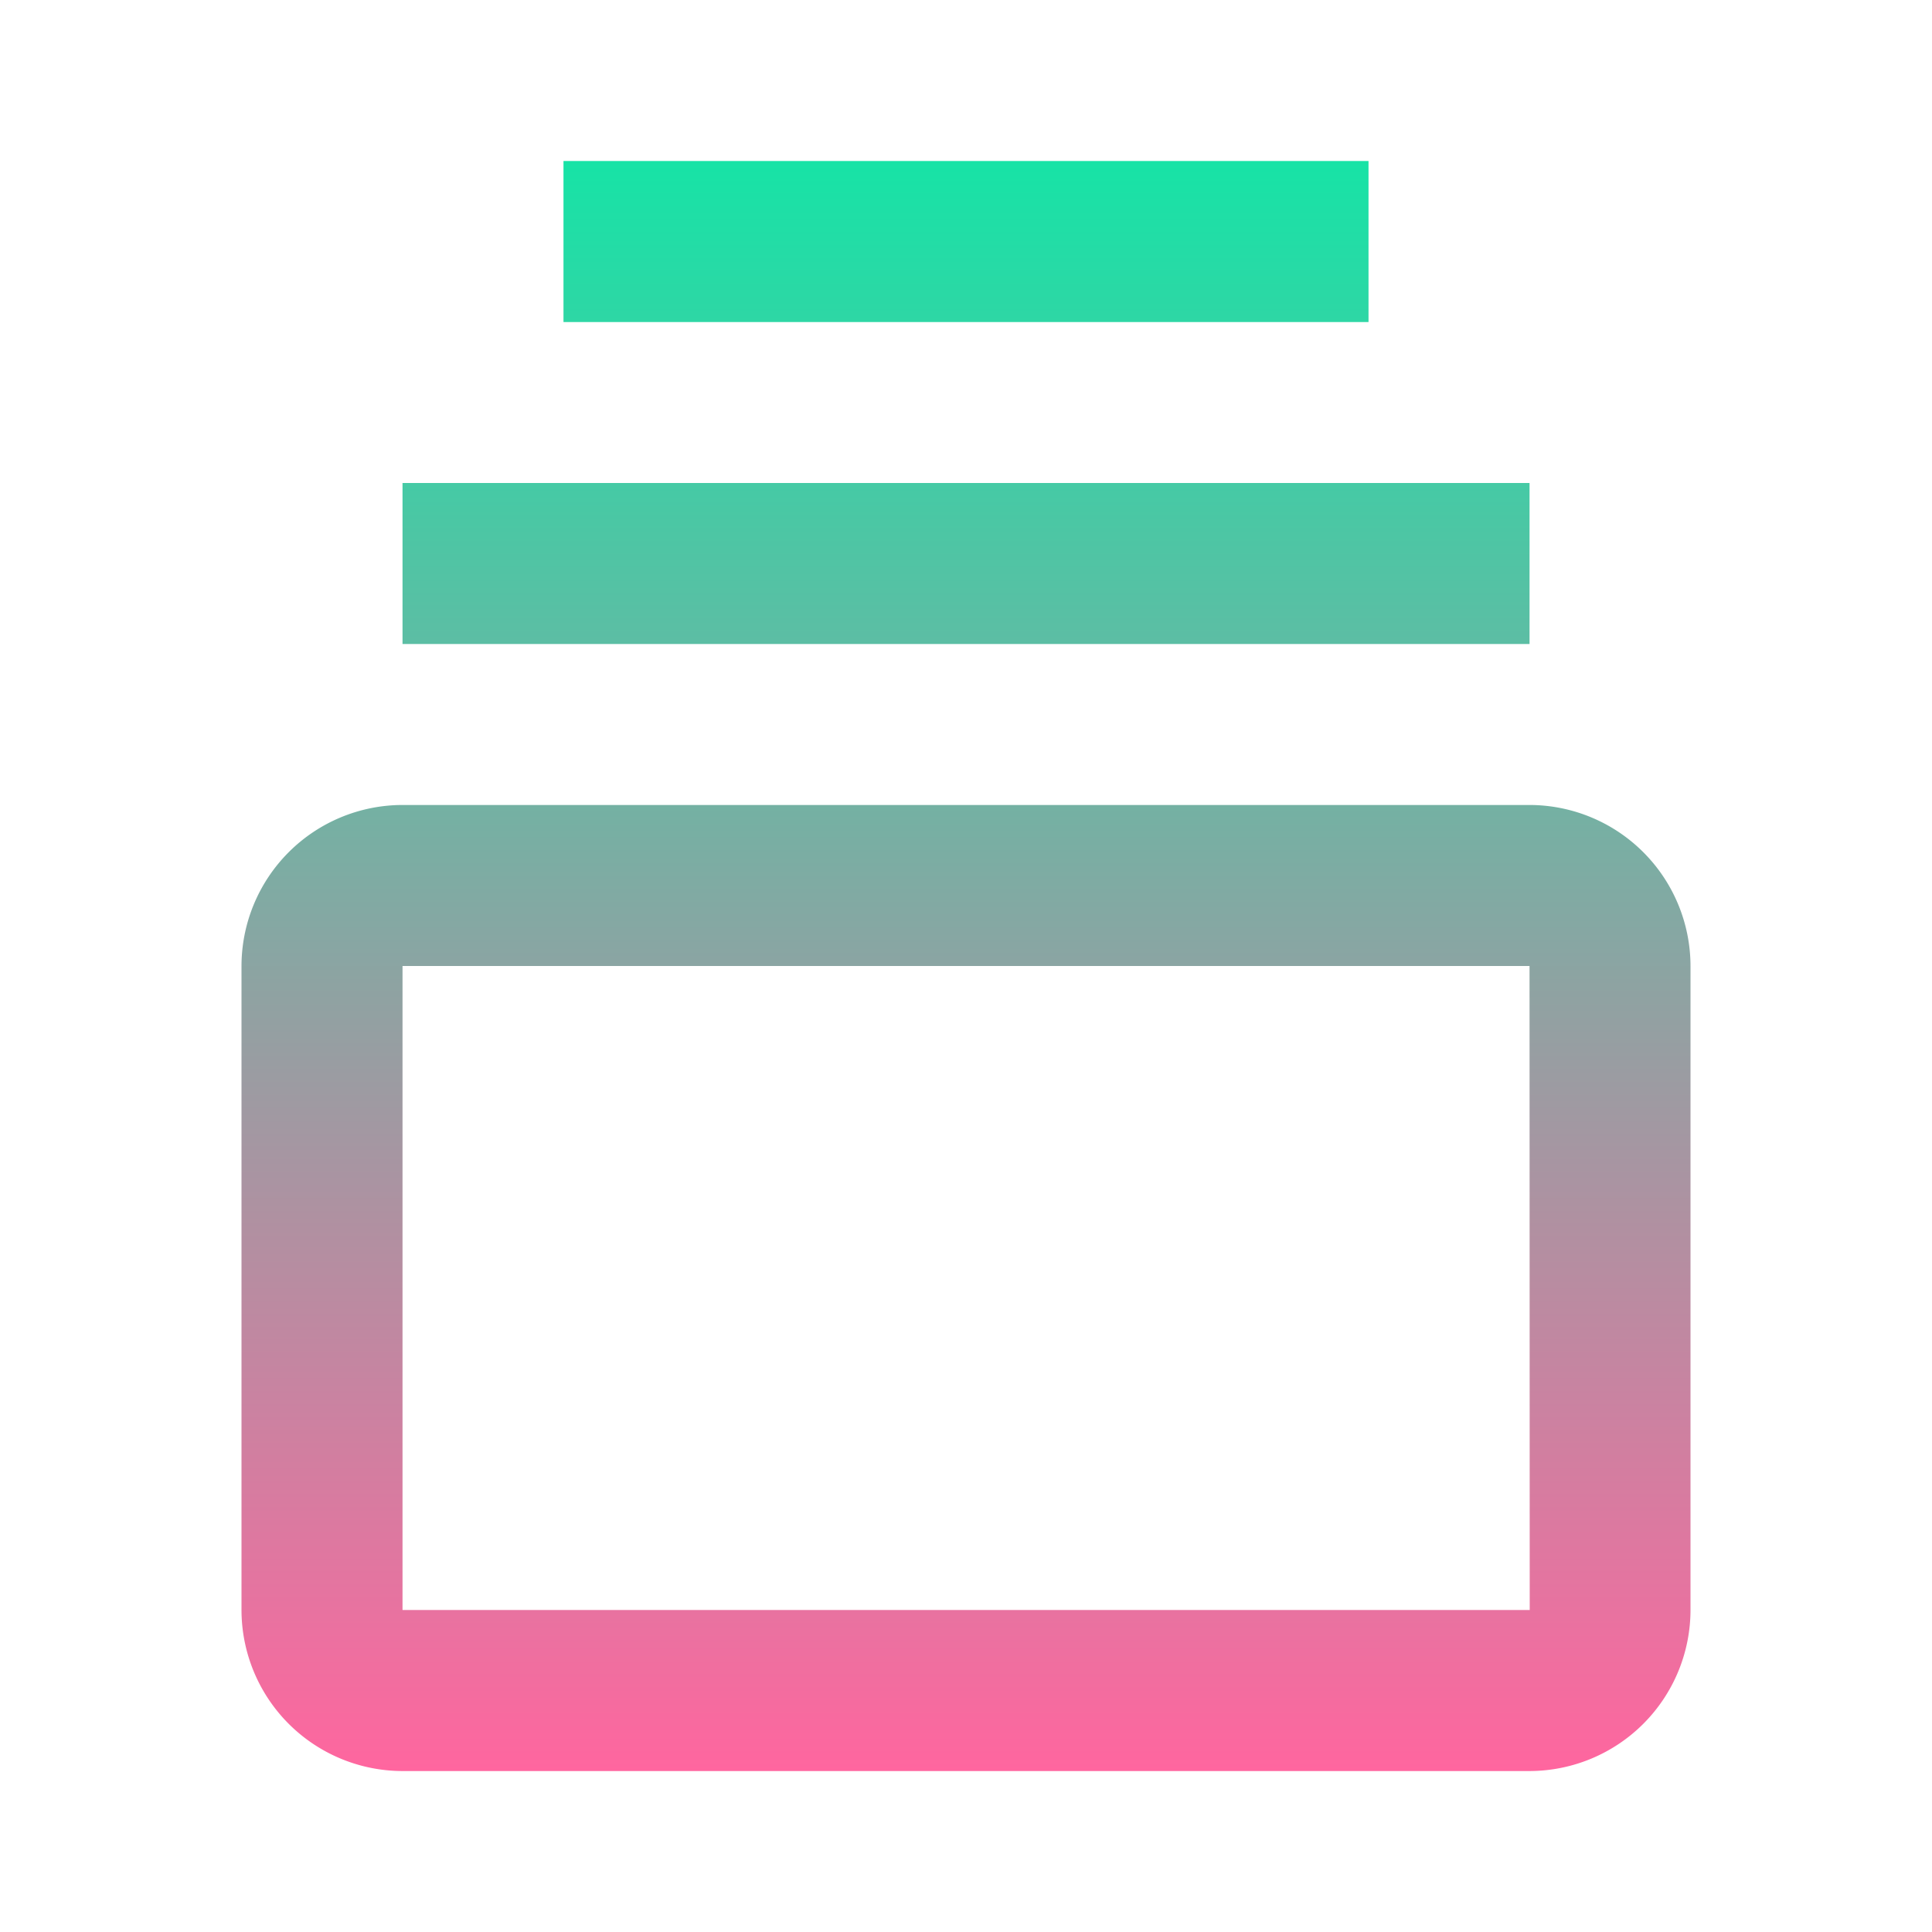 <svg xmlns="http://www.w3.org/2000/svg" width="32" height="32" fill="none" xmlns:v="https://vecta.io/nano"><path d="M25.333 13.333H6.667A2.67 2.67 0 0 0 4 16v10.667a2.67 2.67 0 0 0 2.667 2.667h18.667A2.67 2.67 0 0 0 28 26.667V16a2.67 2.67 0 0 0-2.667-2.667zM6.667 26.667V16h18.667l.003 10.667H6.667zM6.667 8h18.667v2.667H6.667V8zm2.667-5.333h13.333v2.667H9.333V2.667z" fill="url(#A)"/><defs><linearGradient id="A" x1="16" y1="2.667" x2="16" y2="29.333" gradientUnits="userSpaceOnUse"><stop stop-color="#17e3a6"/><stop offset="1" stop-color="#ff669f"/></linearGradient></defs></svg>